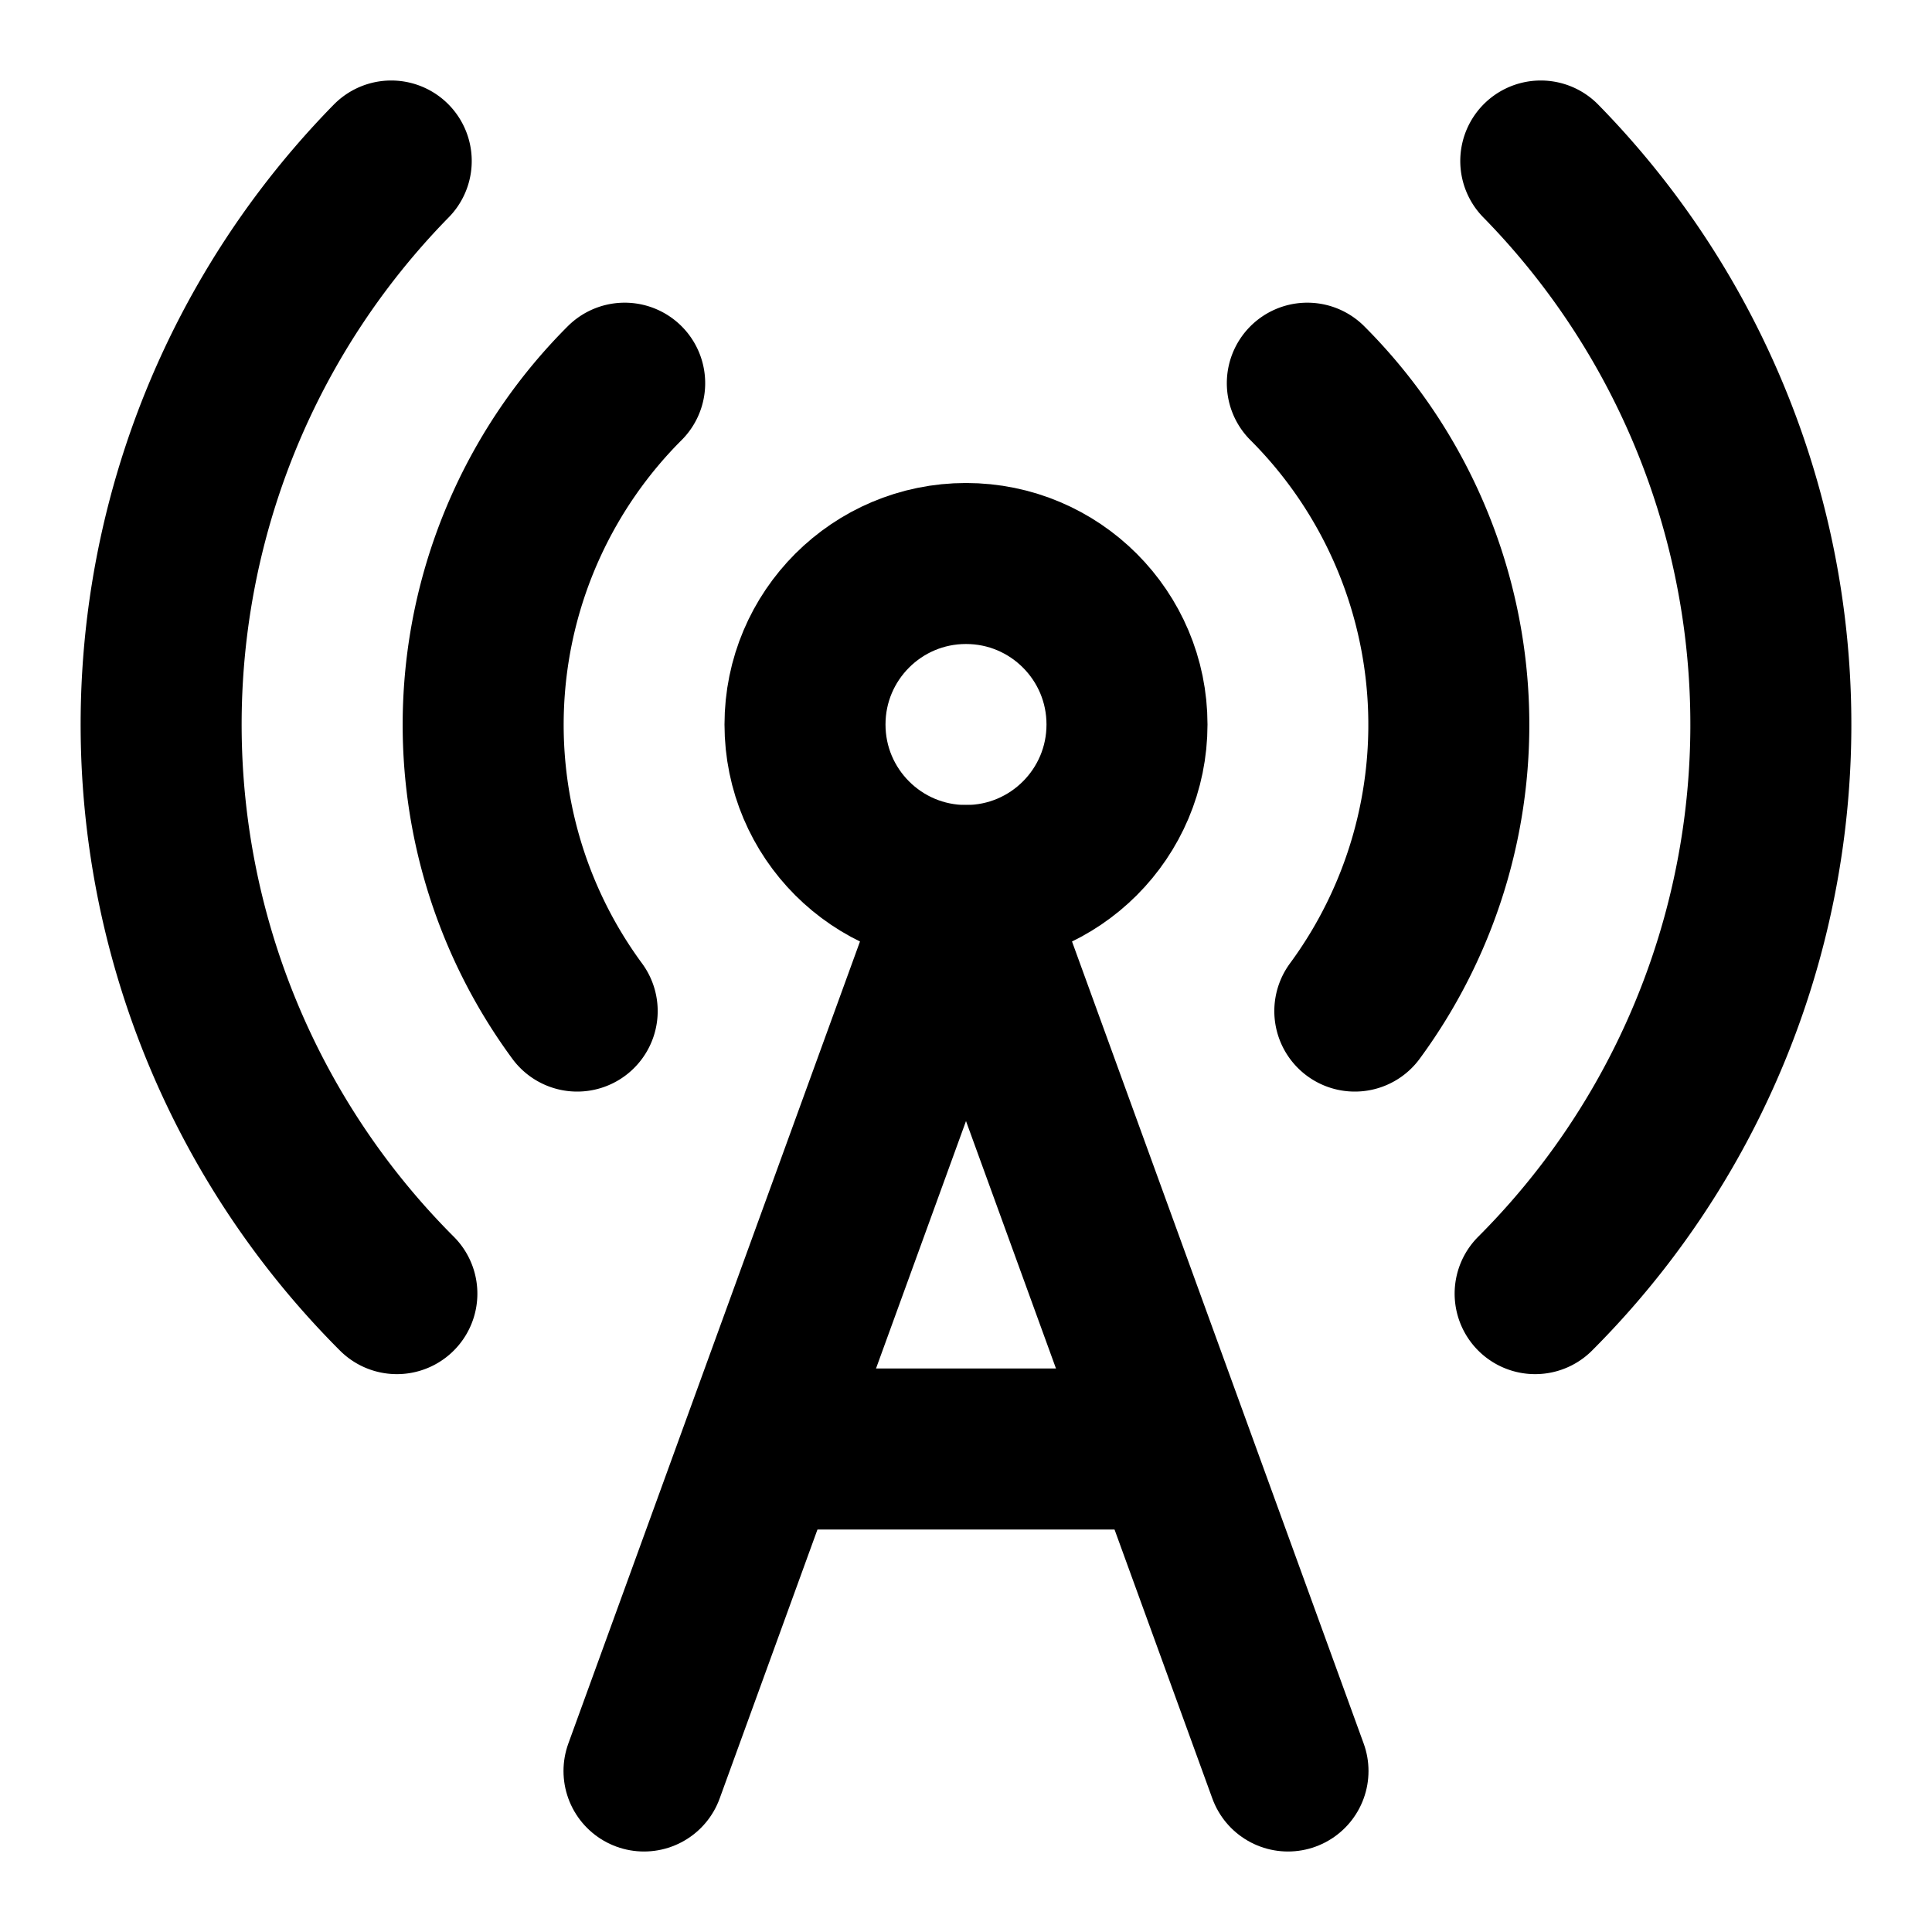 <svg
  xmlns="http://www.w3.org/2000/svg"
  width="24"
  height="24"
  viewBox="0 0 24 24"
  fill="none"
  stroke="currentColor"
  stroke-width="2"
  stroke-linecap="round"
  stroke-linejoin="round"
>
  <path d="M4.93 16.07A10 10 0 0 1 4.86 2" />
  <path d="M7.76 4.76a6 6 0 0 0-.59 7.8" />
  <circle cx="12" cy="9" r="2" />
  <path d="M16.24 4.76a6 6 0 0 1 .59 7.8" />
  <path d="M19.14 2a10 10 0 0 1-.07 14.07" />
  <path d="m8 22 4-11 4 11" />
  <path d="M9.5 18h5" />
</svg>
